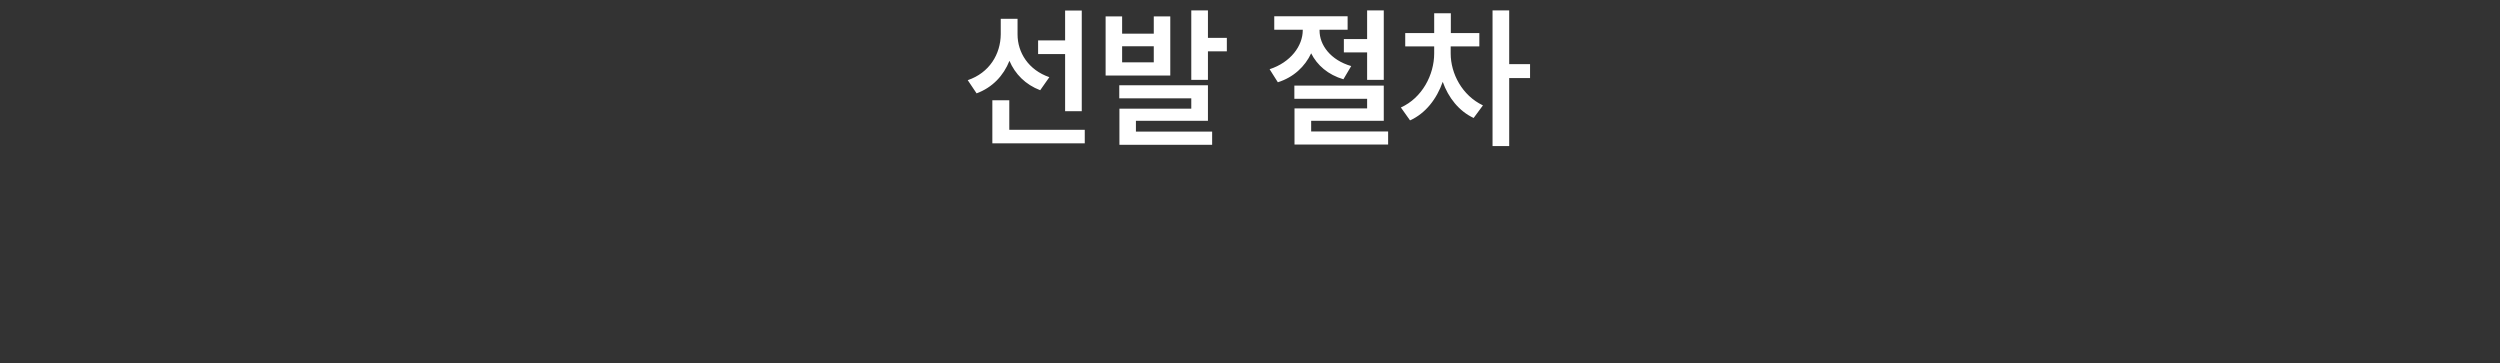 <svg width="358" height="52" viewBox="0 0 358 52" fill="none" xmlns="http://www.w3.org/2000/svg">
<rect x="0" y="0" width="358" height="52" fill="#333333" stroke="none"/>
<path d="M145.713 4.928C145.713 7.506 147.26 10.02 150.268 11.051L148.957 12.92C146.862 12.125 145.358 10.61 144.553 8.709C143.704 10.836 142.125 12.523 139.848 13.371L138.58 11.48C141.695 10.428 143.285 7.742 143.307 4.906V2.693H145.713V4.928ZM154.908 1.512V15.928H152.523V7.742H148.656V5.787H152.523V1.512H154.908ZM155.338 18.592V20.525H142.104V14.359H144.531V18.592H155.338ZM160.688 2.35V4.82H165.221V2.35H167.584V10.815H158.324V2.35H160.688ZM160.688 8.924H165.221V6.625H160.688V8.924ZM172.977 1.49V5.422H175.684V7.355H172.977V11.438H170.592V1.49H172.977ZM172.977 12.211V17.303H162.664V18.85H173.578V20.74H160.301V15.562H170.592V14.08H160.279V12.211H172.977ZM188.961 4.348C188.939 6.432 190.529 8.602 193.494 9.461L192.377 11.352C190.175 10.707 188.617 9.343 187.758 7.635C186.877 9.525 185.244 11.072 182.988 11.781L181.807 9.912C184.836 8.924 186.555 6.561 186.555 4.326V4.262H182.473V2.328H192.979V4.262H188.961V4.348ZM198.156 1.49V11.438H195.771V7.506H192.441V5.594H195.771V1.49H198.156ZM198.156 12.254V17.303H187.758V18.828H198.779V20.697H185.373V15.52H195.771V14.145H185.352V12.254H198.156ZM207.738 7.656C207.738 10.535 209.371 13.672 212.357 15.09L211.025 16.895C208.931 15.917 207.405 13.994 206.6 11.717C205.74 14.166 204.14 16.239 201.916 17.238L200.605 15.391C203.656 14.016 205.375 10.707 205.375 7.656V6.646H201.229V4.734H205.375V1.898H207.76V4.734H211.842V6.646H207.738V7.656ZM216.117 1.49V9.182H219.104V11.18H216.117V20.912H213.732V1.49H216.117Z" fill="white"/>
</svg>
